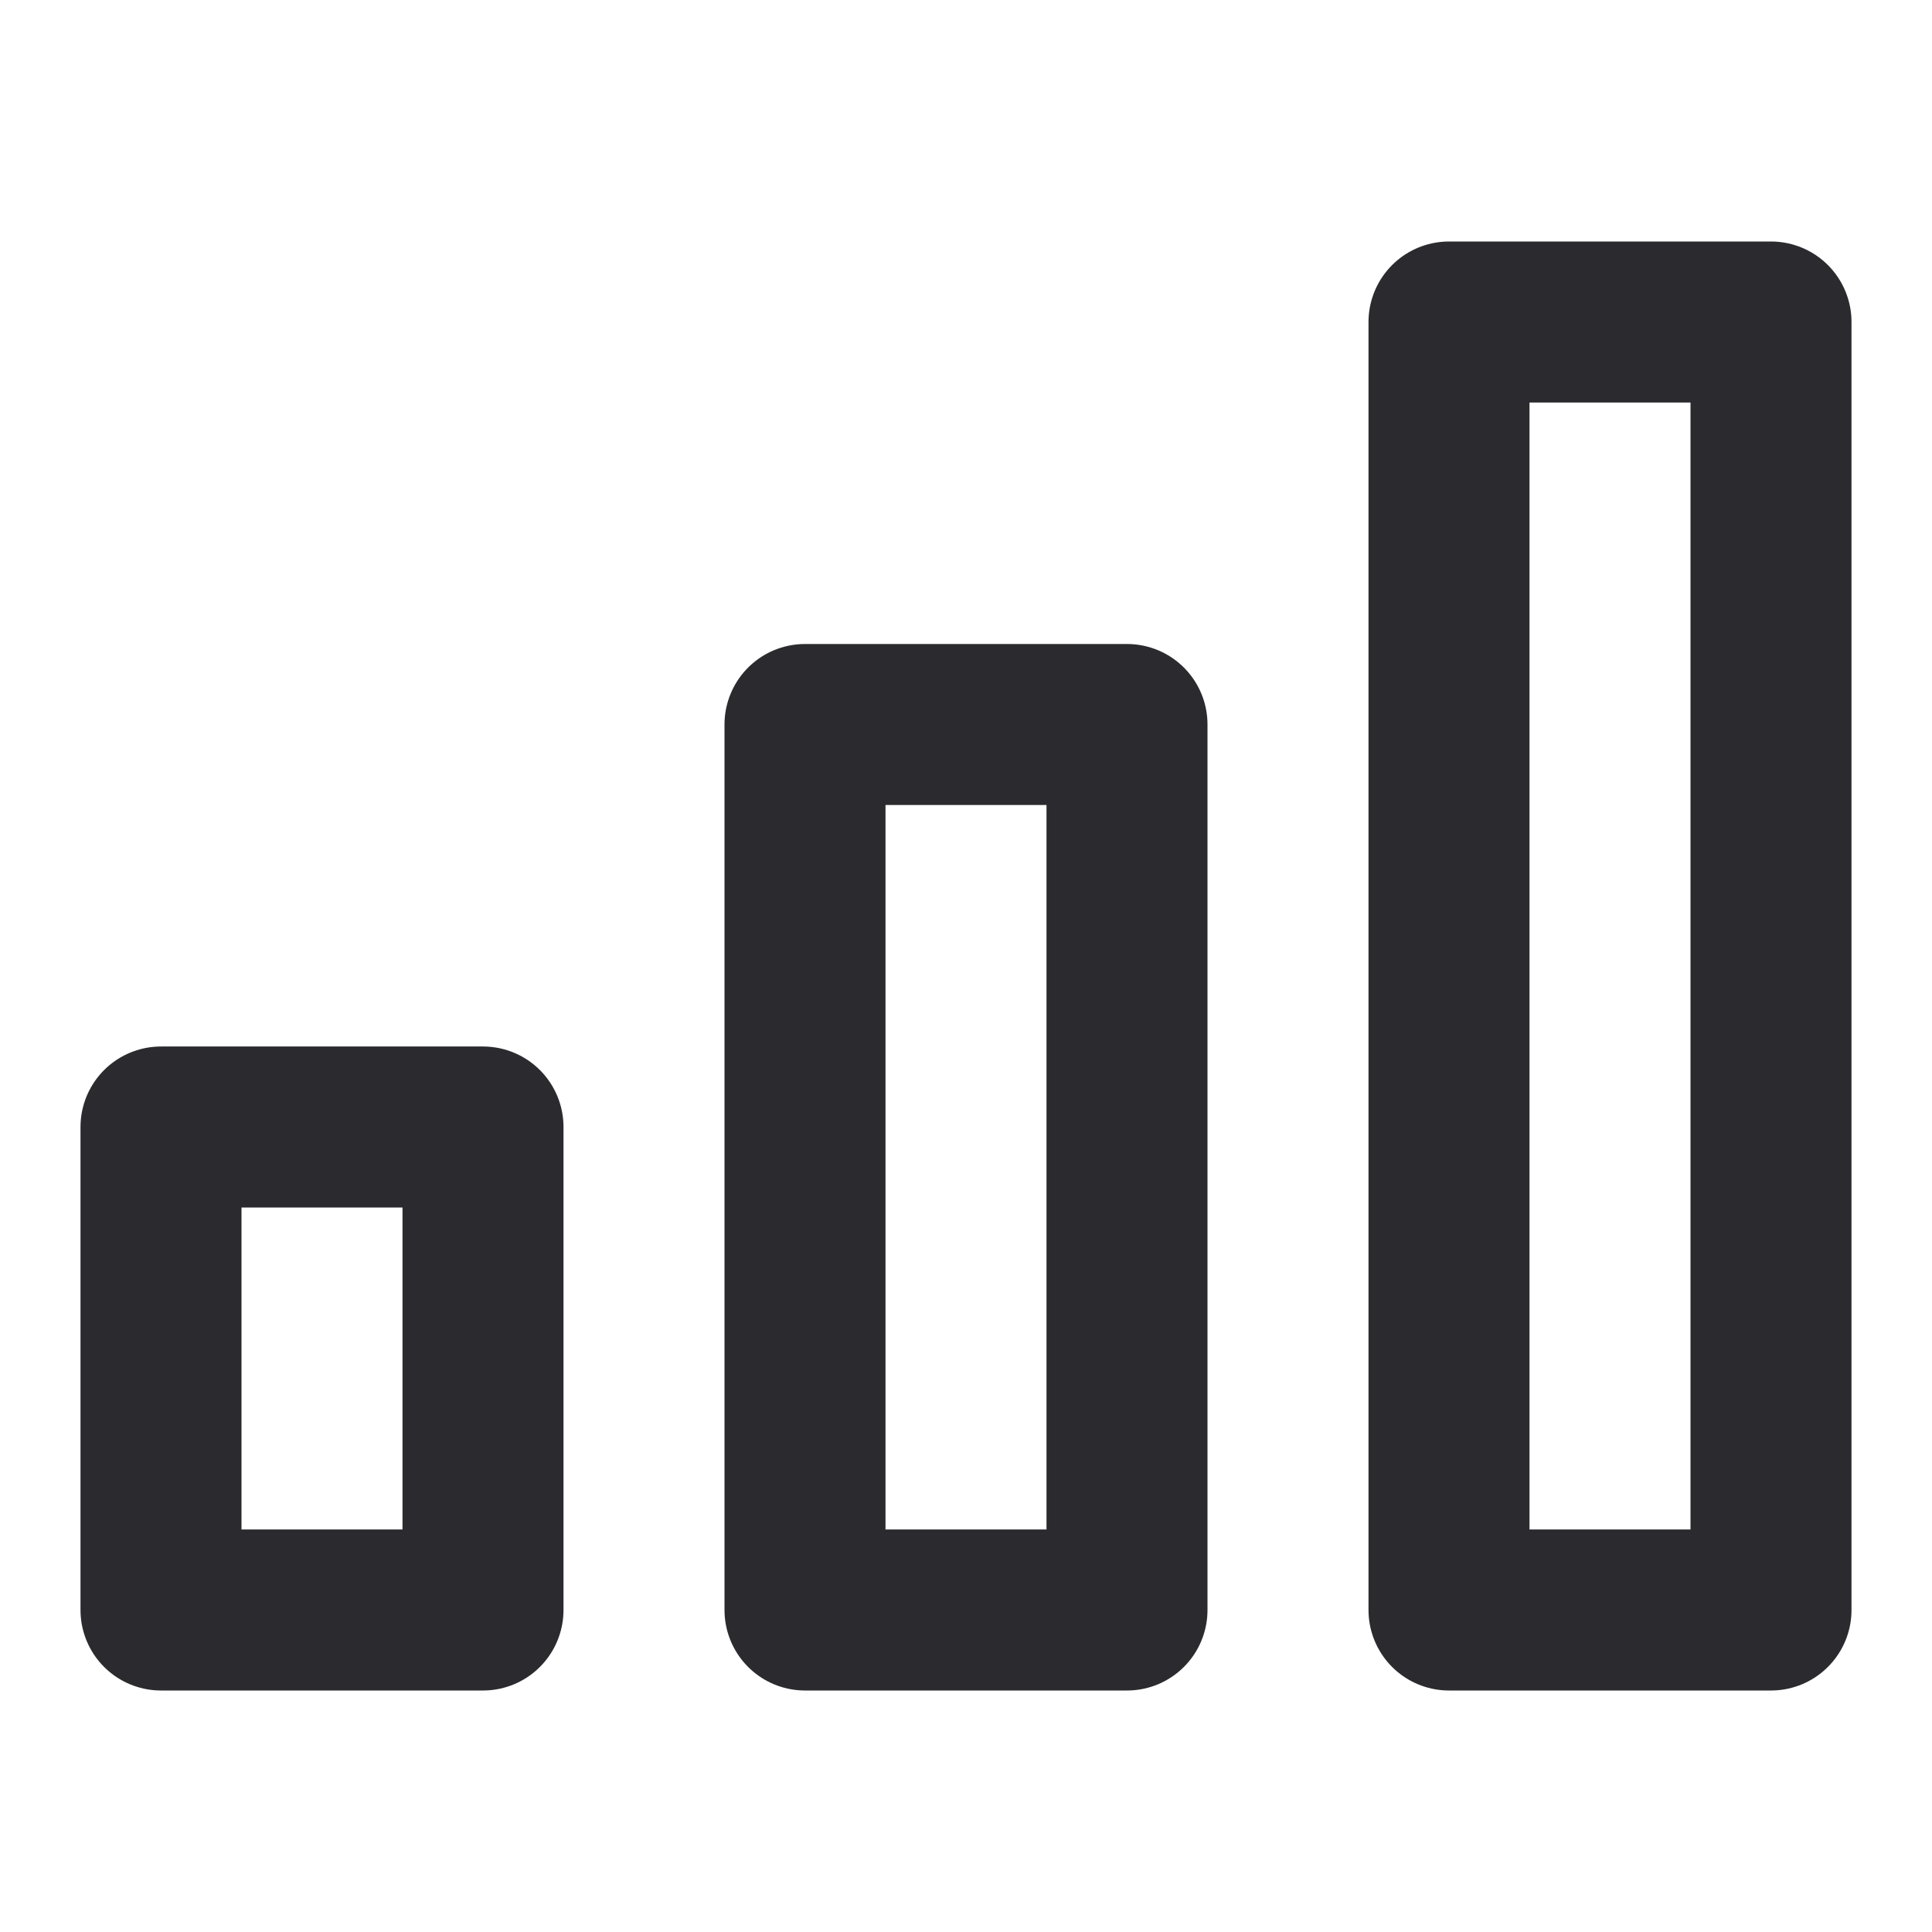 <svg width="24" height="24" viewBox="0 0 24 24" fill="none" xmlns="http://www.w3.org/2000/svg">
<path d="M6 14H2V20H6V14Z" stroke="#2B2B2F" stroke-width="2" stroke-miterlimit="10" stroke-linecap="round" stroke-linejoin="round"/>
<path d="M14 9H10V20H14V9Z" stroke="#2B2B2F" stroke-width="2" stroke-miterlimit="10" stroke-linecap="round" stroke-linejoin="round"/>
<path d="M22 4H18V20H22V4Z" stroke="#2B2B2F" stroke-width="2" stroke-miterlimit="10" stroke-linecap="round" stroke-linejoin="round"/>
</svg>
